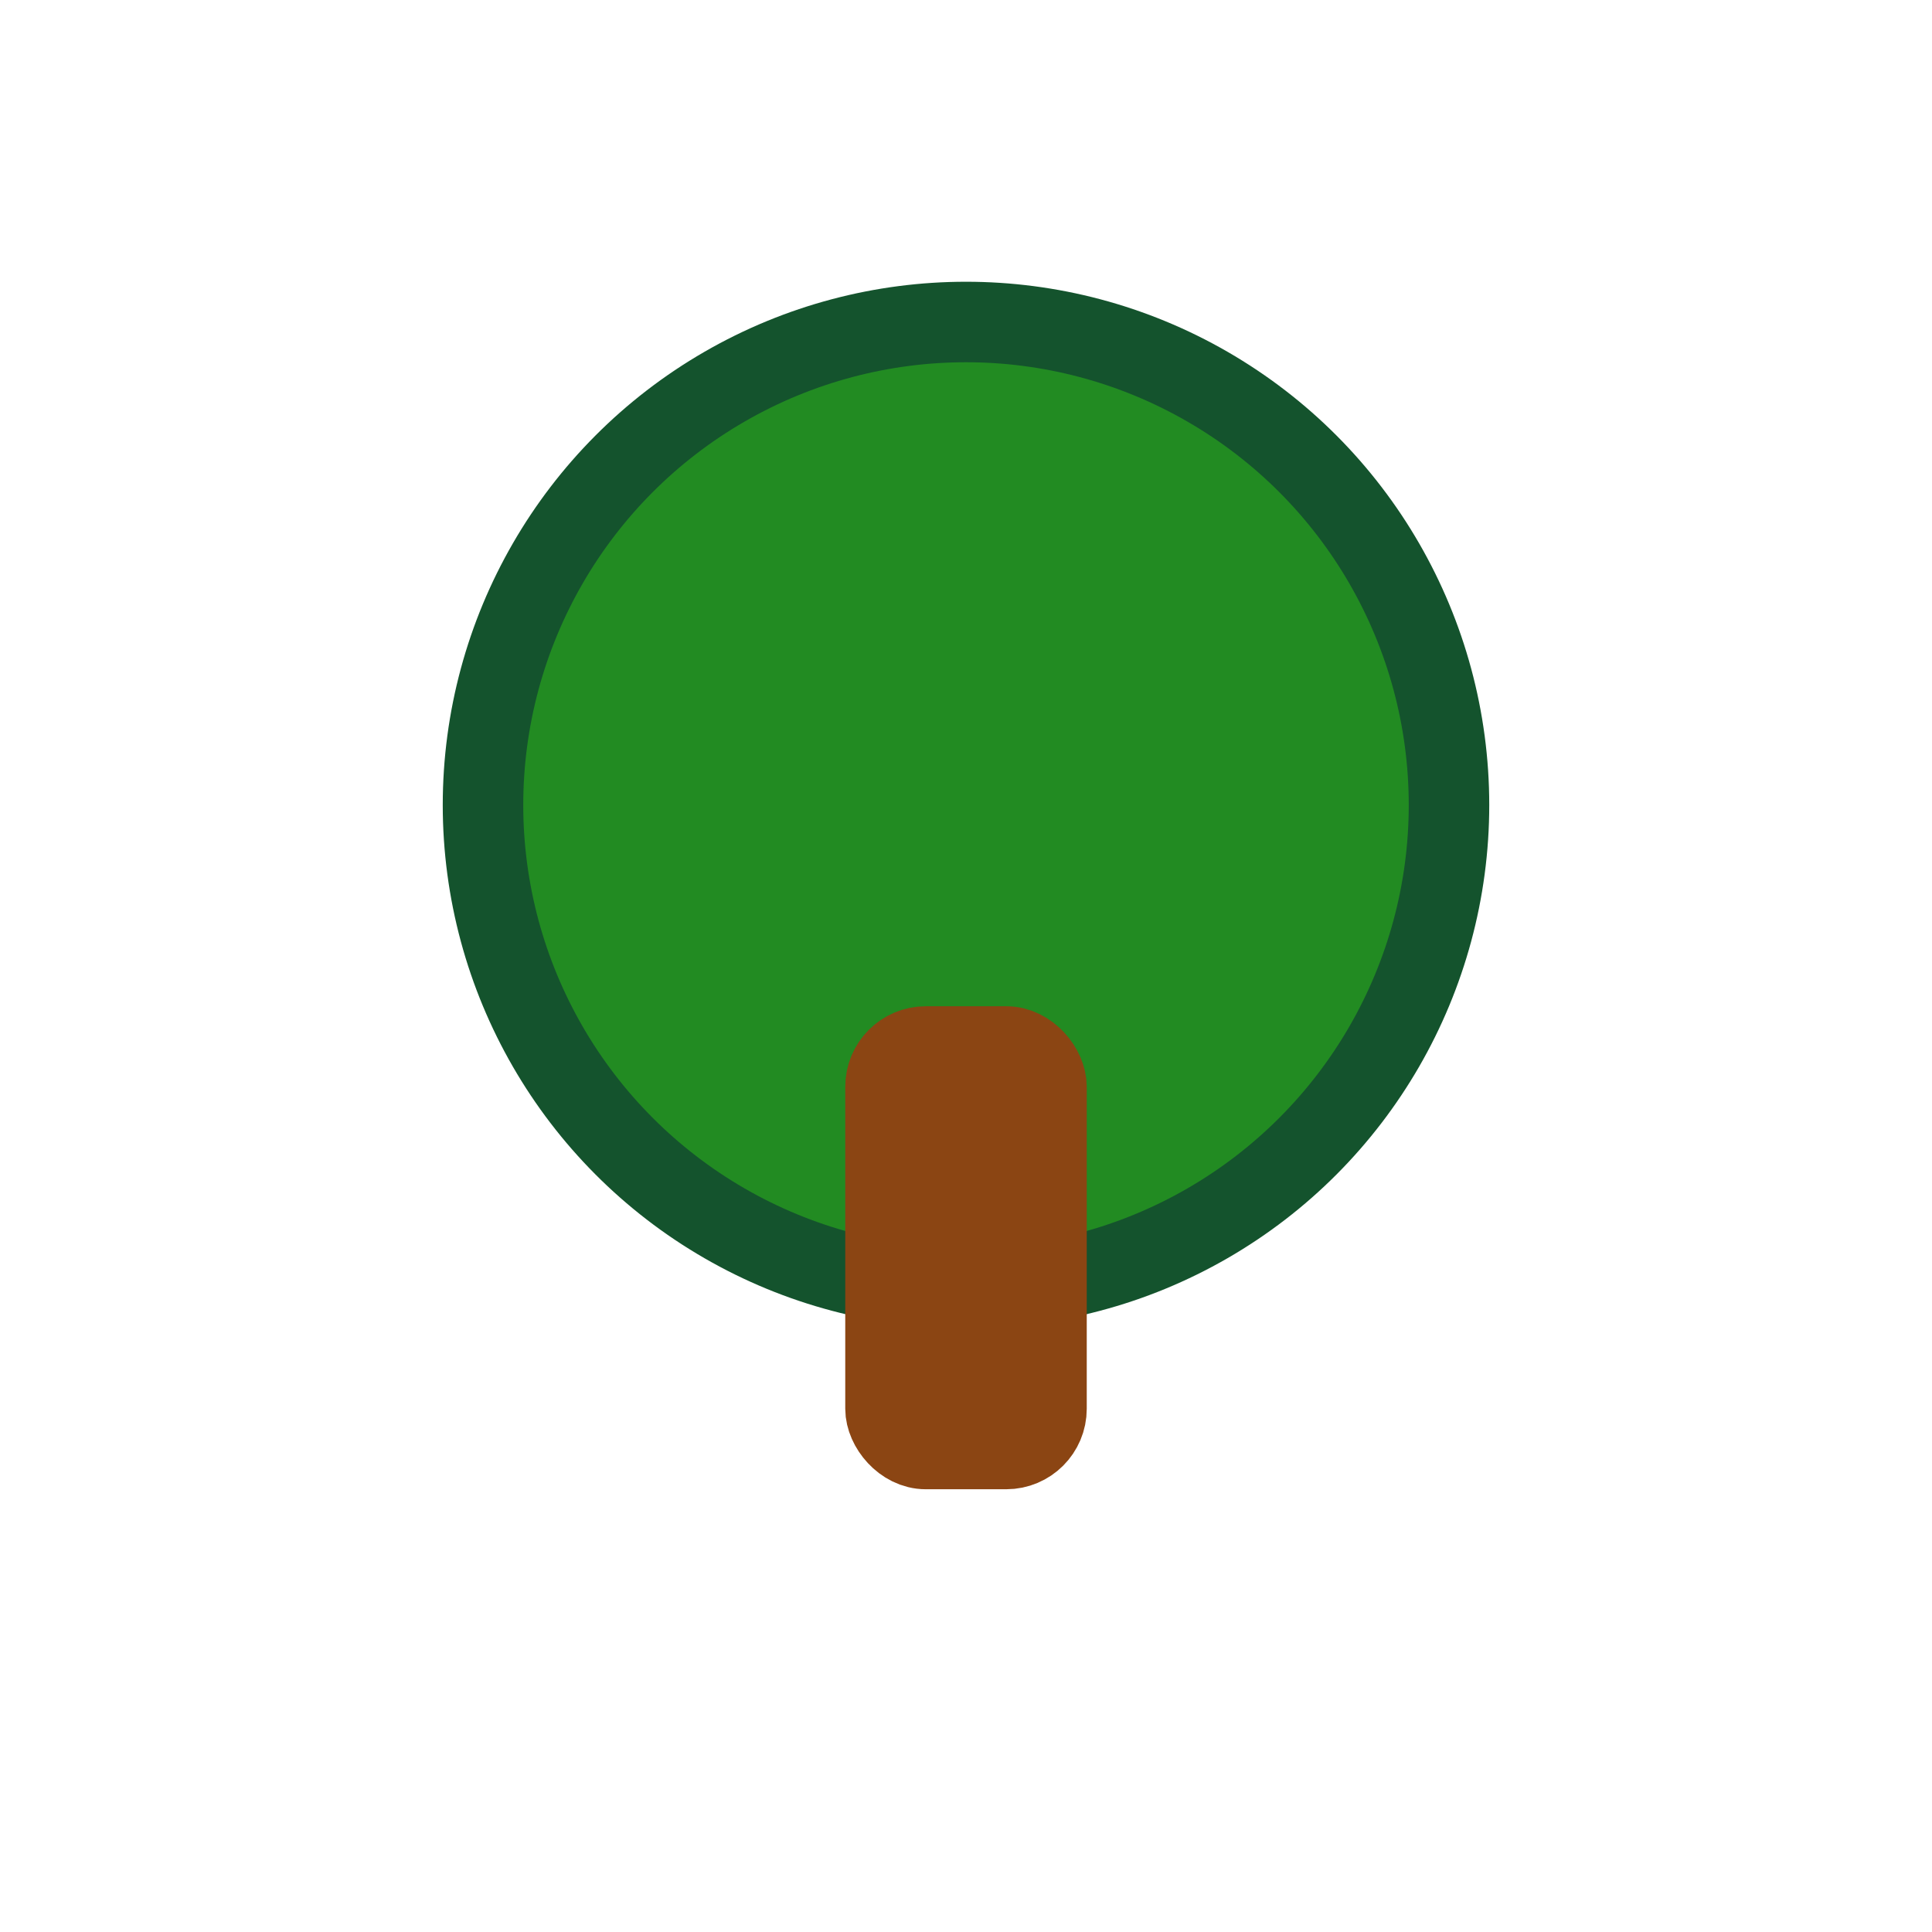 <svg xmlns='http://www.w3.org/2000/svg' width='48' height='48' viewBox='0 0 48 48'>
  <g stroke='#14532d' stroke-width='2' stroke-linecap='round'>
    <circle cx='24' cy='20' r='12' fill='#228B22'/>
    <rect x='22' y='26' width='4' height='10' rx='1' fill='#8B4513' stroke='#8B4513'/>
  </g>
</svg>
